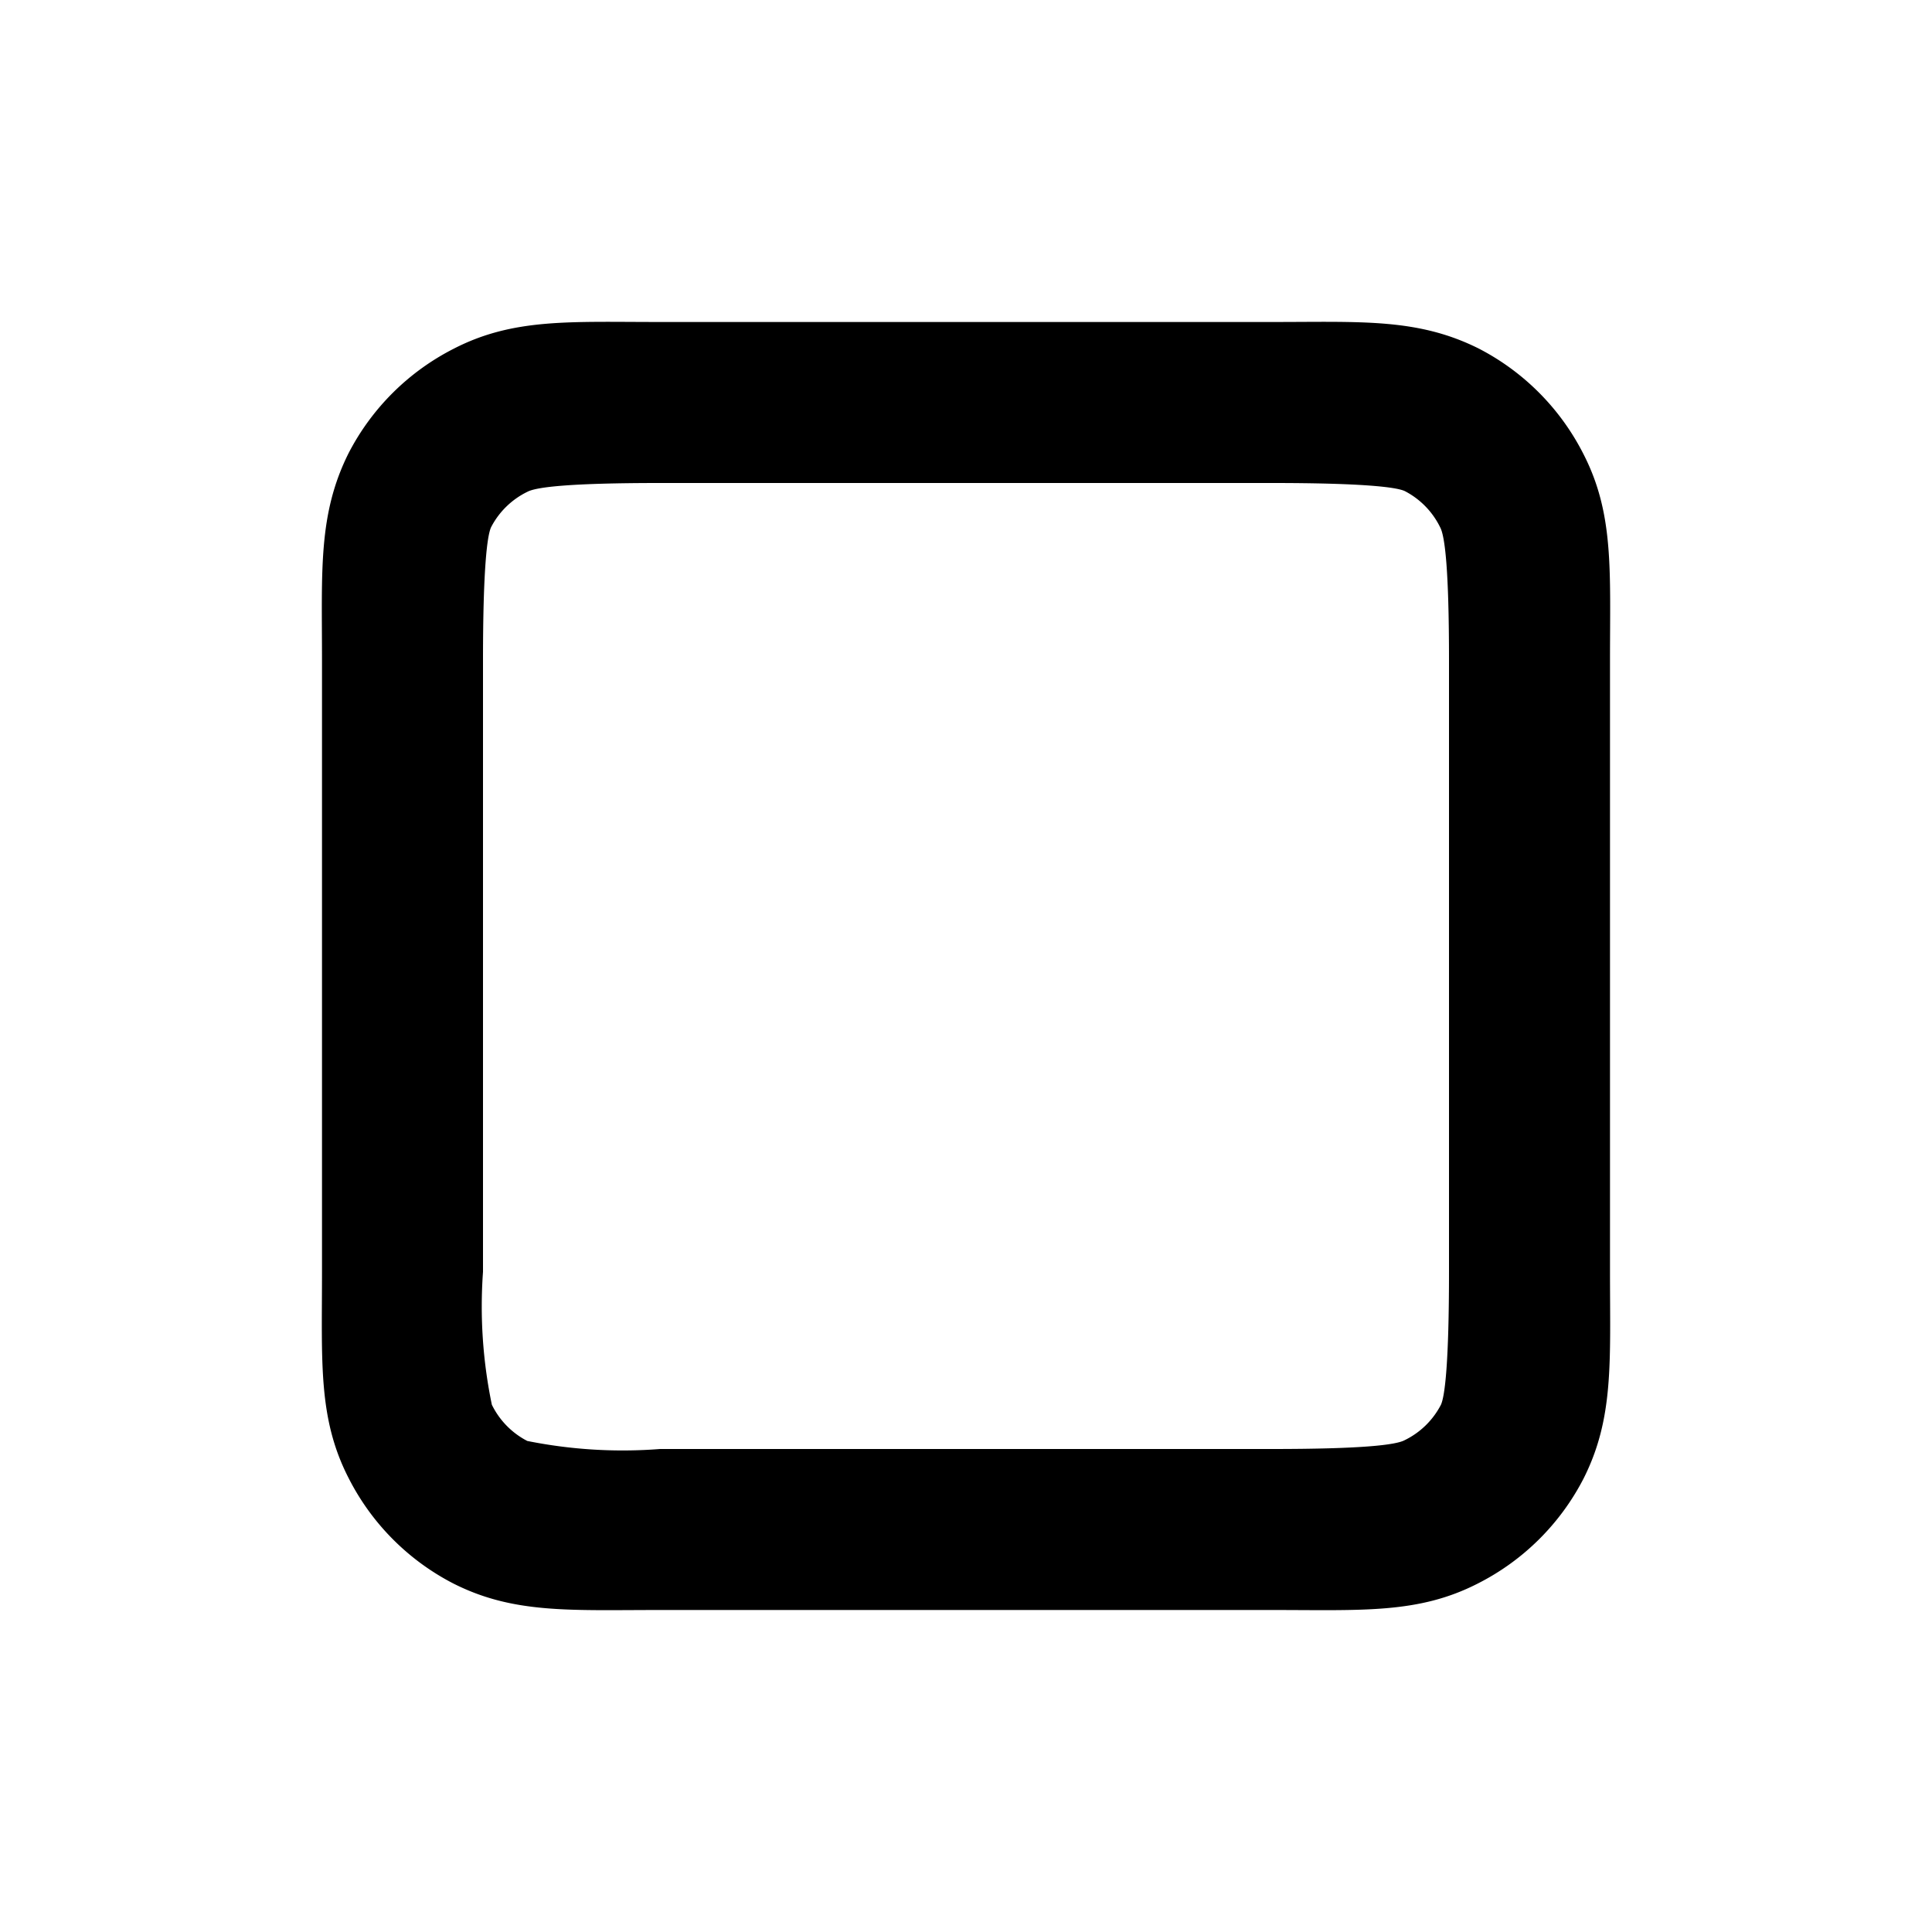 <svg data-v-d1e61456="" xmlns="http://www.w3.org/2000/svg" fill="currentColor" viewBox="0 0 24 24" class="icon"
     width="1em" height="1em">
    <path d="M8.2 4c-1.12 0-1.82-.05-2.56.33a3 3 0 0 0-1.31 1.3C3.95 6.39 4 7.09 4 8.2v7.6c0 1.12-.05 1.82.33 2.56a3 3 0 0 0 1.3 1.31c.75.38 1.45.33 2.57.33h7.6c1.12 0 1.82.05 2.56-.33a3 3 0 0 0 1.31-1.3c.38-.75.33-1.45.33-2.57V8.2c0-1.12.05-1.82-.33-2.56a3 3 0 0 0-1.3-1.31C17.61 3.95 16.91 4 15.8 4Zm0 2h7.6c1.12 0 1.54.05 1.65.1a1 1 0 0 1 .44.45c.06.11.11.53.11 1.65v7.6c0 1.12-.05 1.54-.1 1.65a1 1 0 0 1-.45.44c-.11.06-.53.11-1.65.11H8.2a6 6 0 0 1-1.65-.1 1 1 0 0 1-.44-.45A6 6 0 0 1 6 15.8V8.2c0-1.12.05-1.54.1-1.65a1 1 0 0 1 .45-.44C6.66 6.05 7.08 6 8.2 6"/>
</svg>
